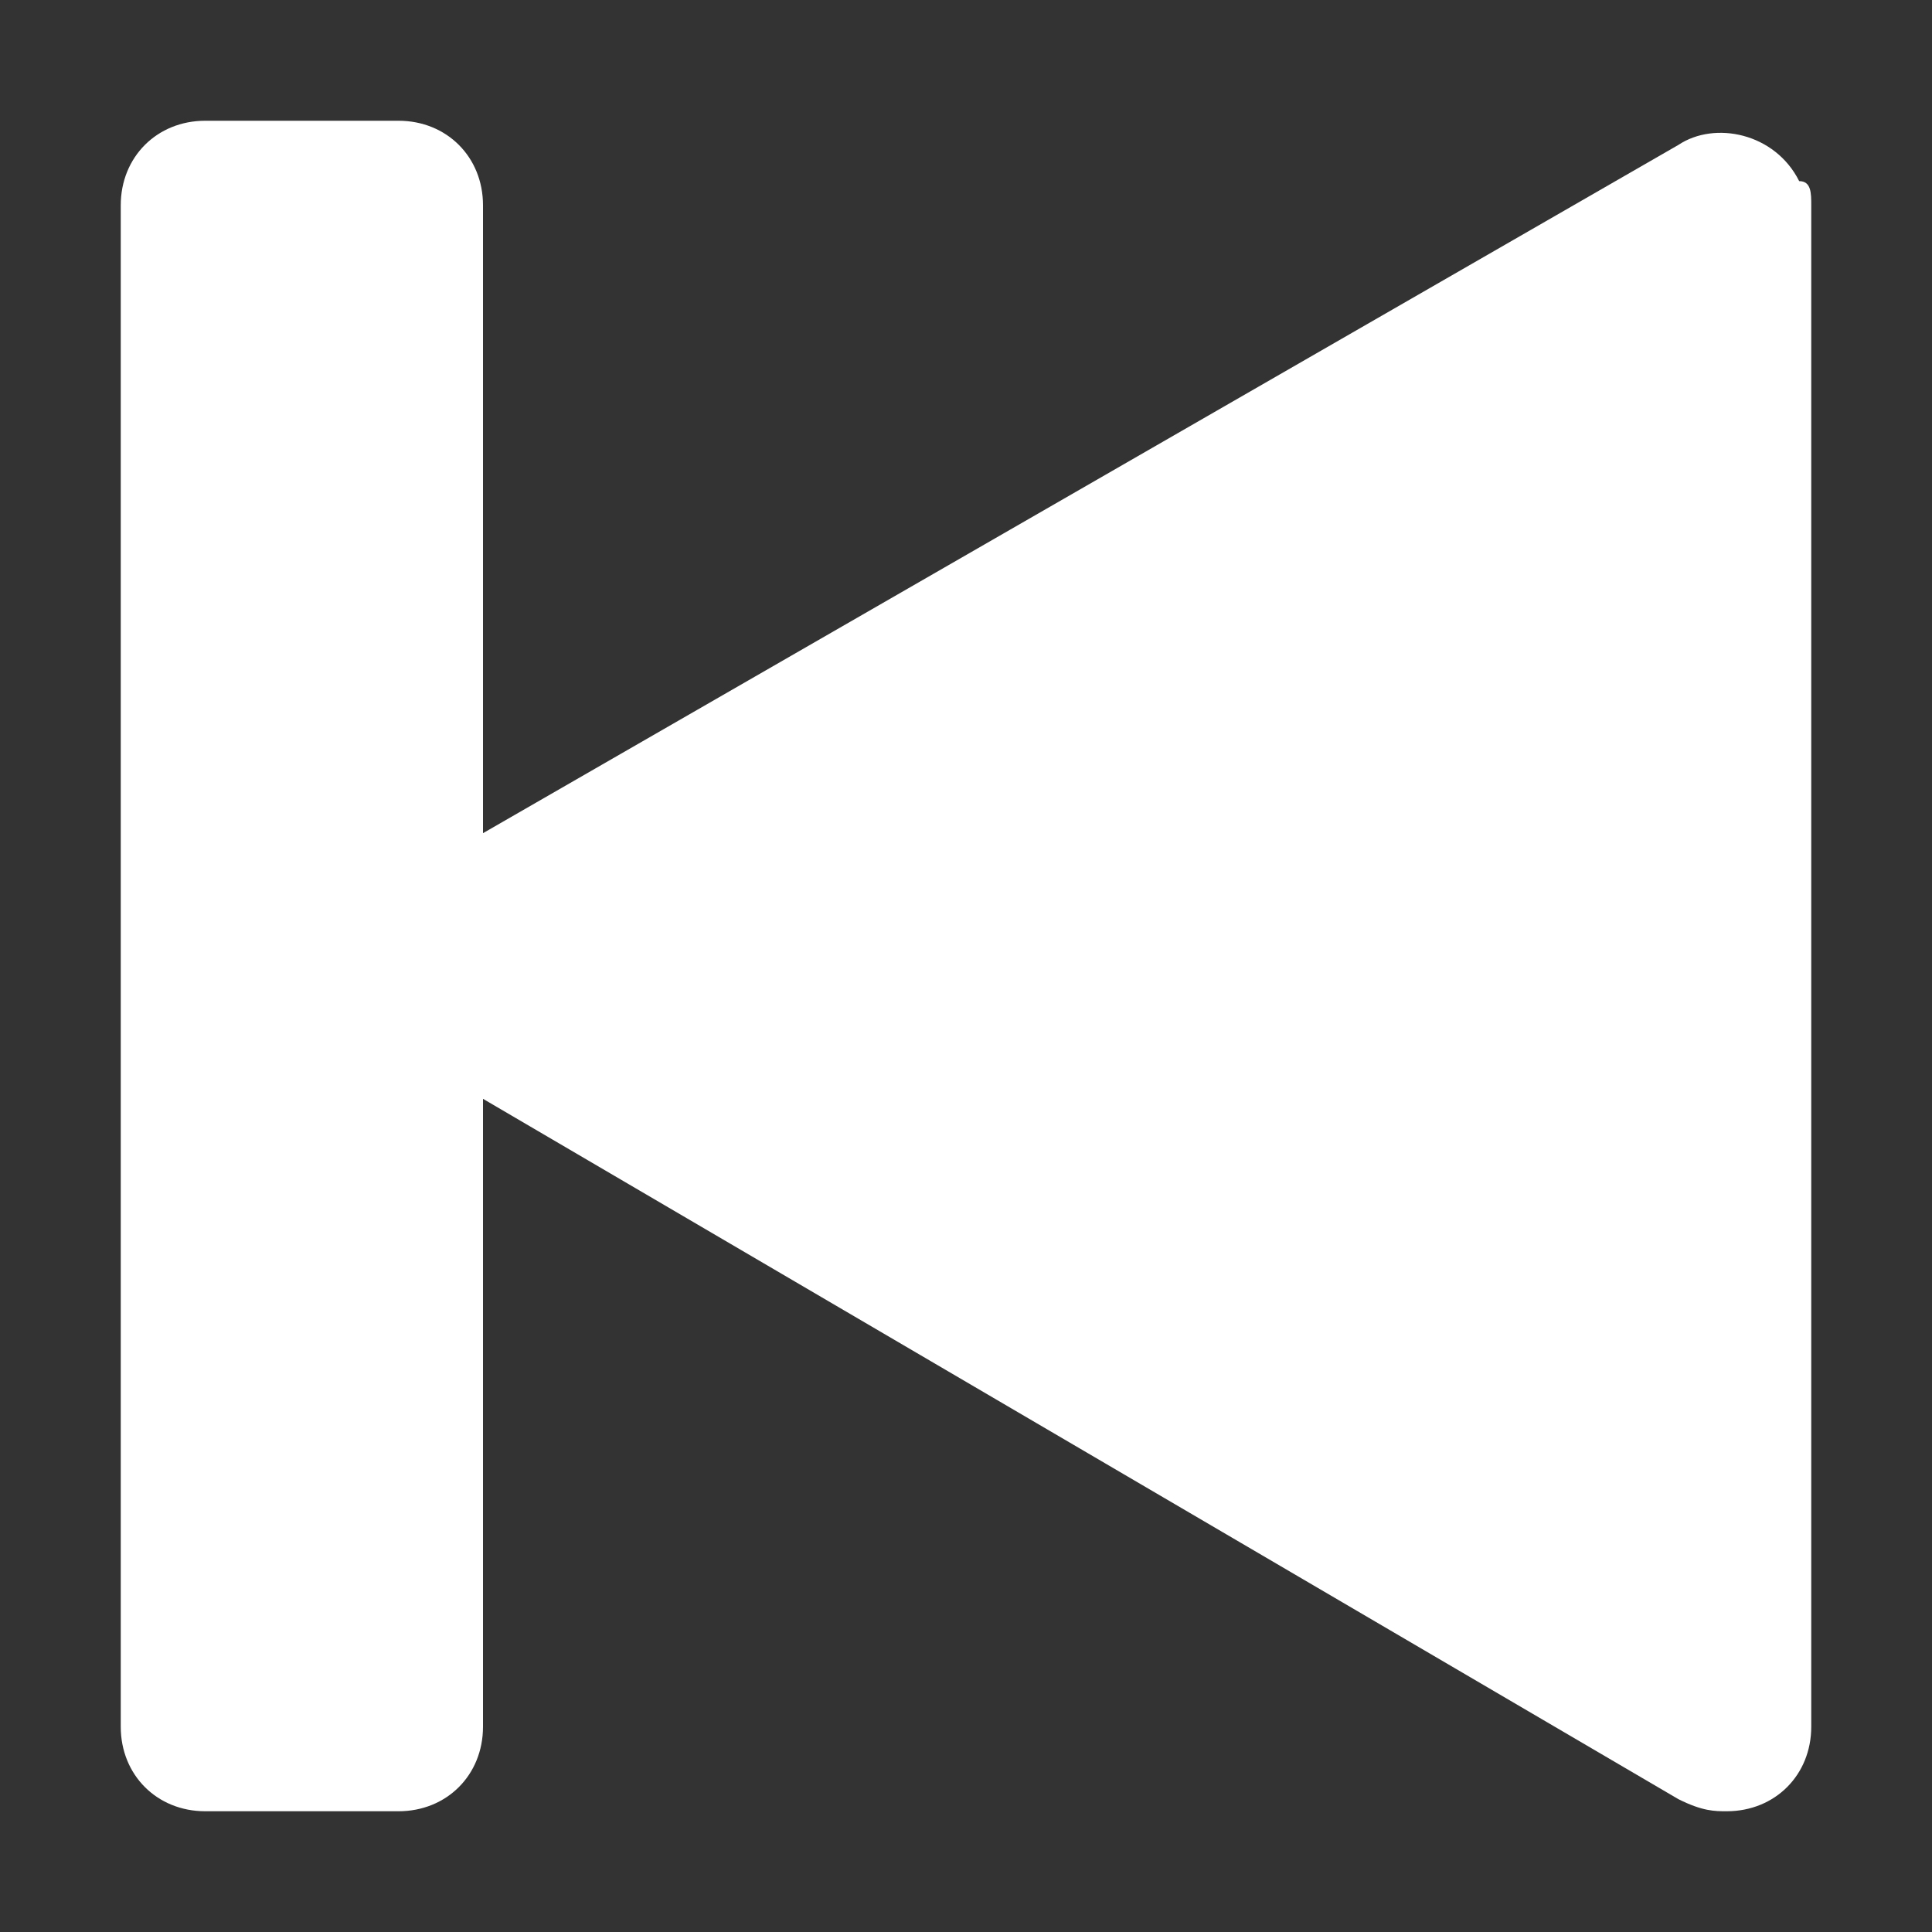 <?xml version="1.0" encoding="utf-8"?>
<!-- Generator: Adobe Illustrator 27.2.0, SVG Export Plug-In . SVG Version: 6.00 Build 0)  -->
<svg version="1.1" id="Layer_1" xmlns="http://www.w3.org/2000/svg" xmlns:xlink="http://www.w3.org/1999/xlink" x="0px" y="0px"
	 viewBox="0 0 16 16" style="enable-background:new 0 0 16 16;" xml:space="preserve">
<rect x="0" y="0" width="16" height="16" fill="#333333" stroke="none"/>
<style type="text/css">
	.st0{fill:#FFFFFF;}
</style>
<path class="st0" d="M3.3,1C3.7,1,4,1.3,4,1.7c0,0,0,0,0,0v5.2l9.9-5.7c0.3-0.2,0.8-0.1,1,0.3C15,1.5,15,1.6,15,1.7v12.6
	c0,0.4-0.3,0.7-0.7,0.7c-0.1,0-0.2,0-0.4-0.1L4,9.1v5.2C4,14.7,3.7,15,3.3,15H1.7C1.3,15,1,14.7,1,14.3V1.7C1,1.3,1.3,1,1.7,1
	c0,0,0,0,0,0S3.3,1,3.3,1z"/>
</svg>
